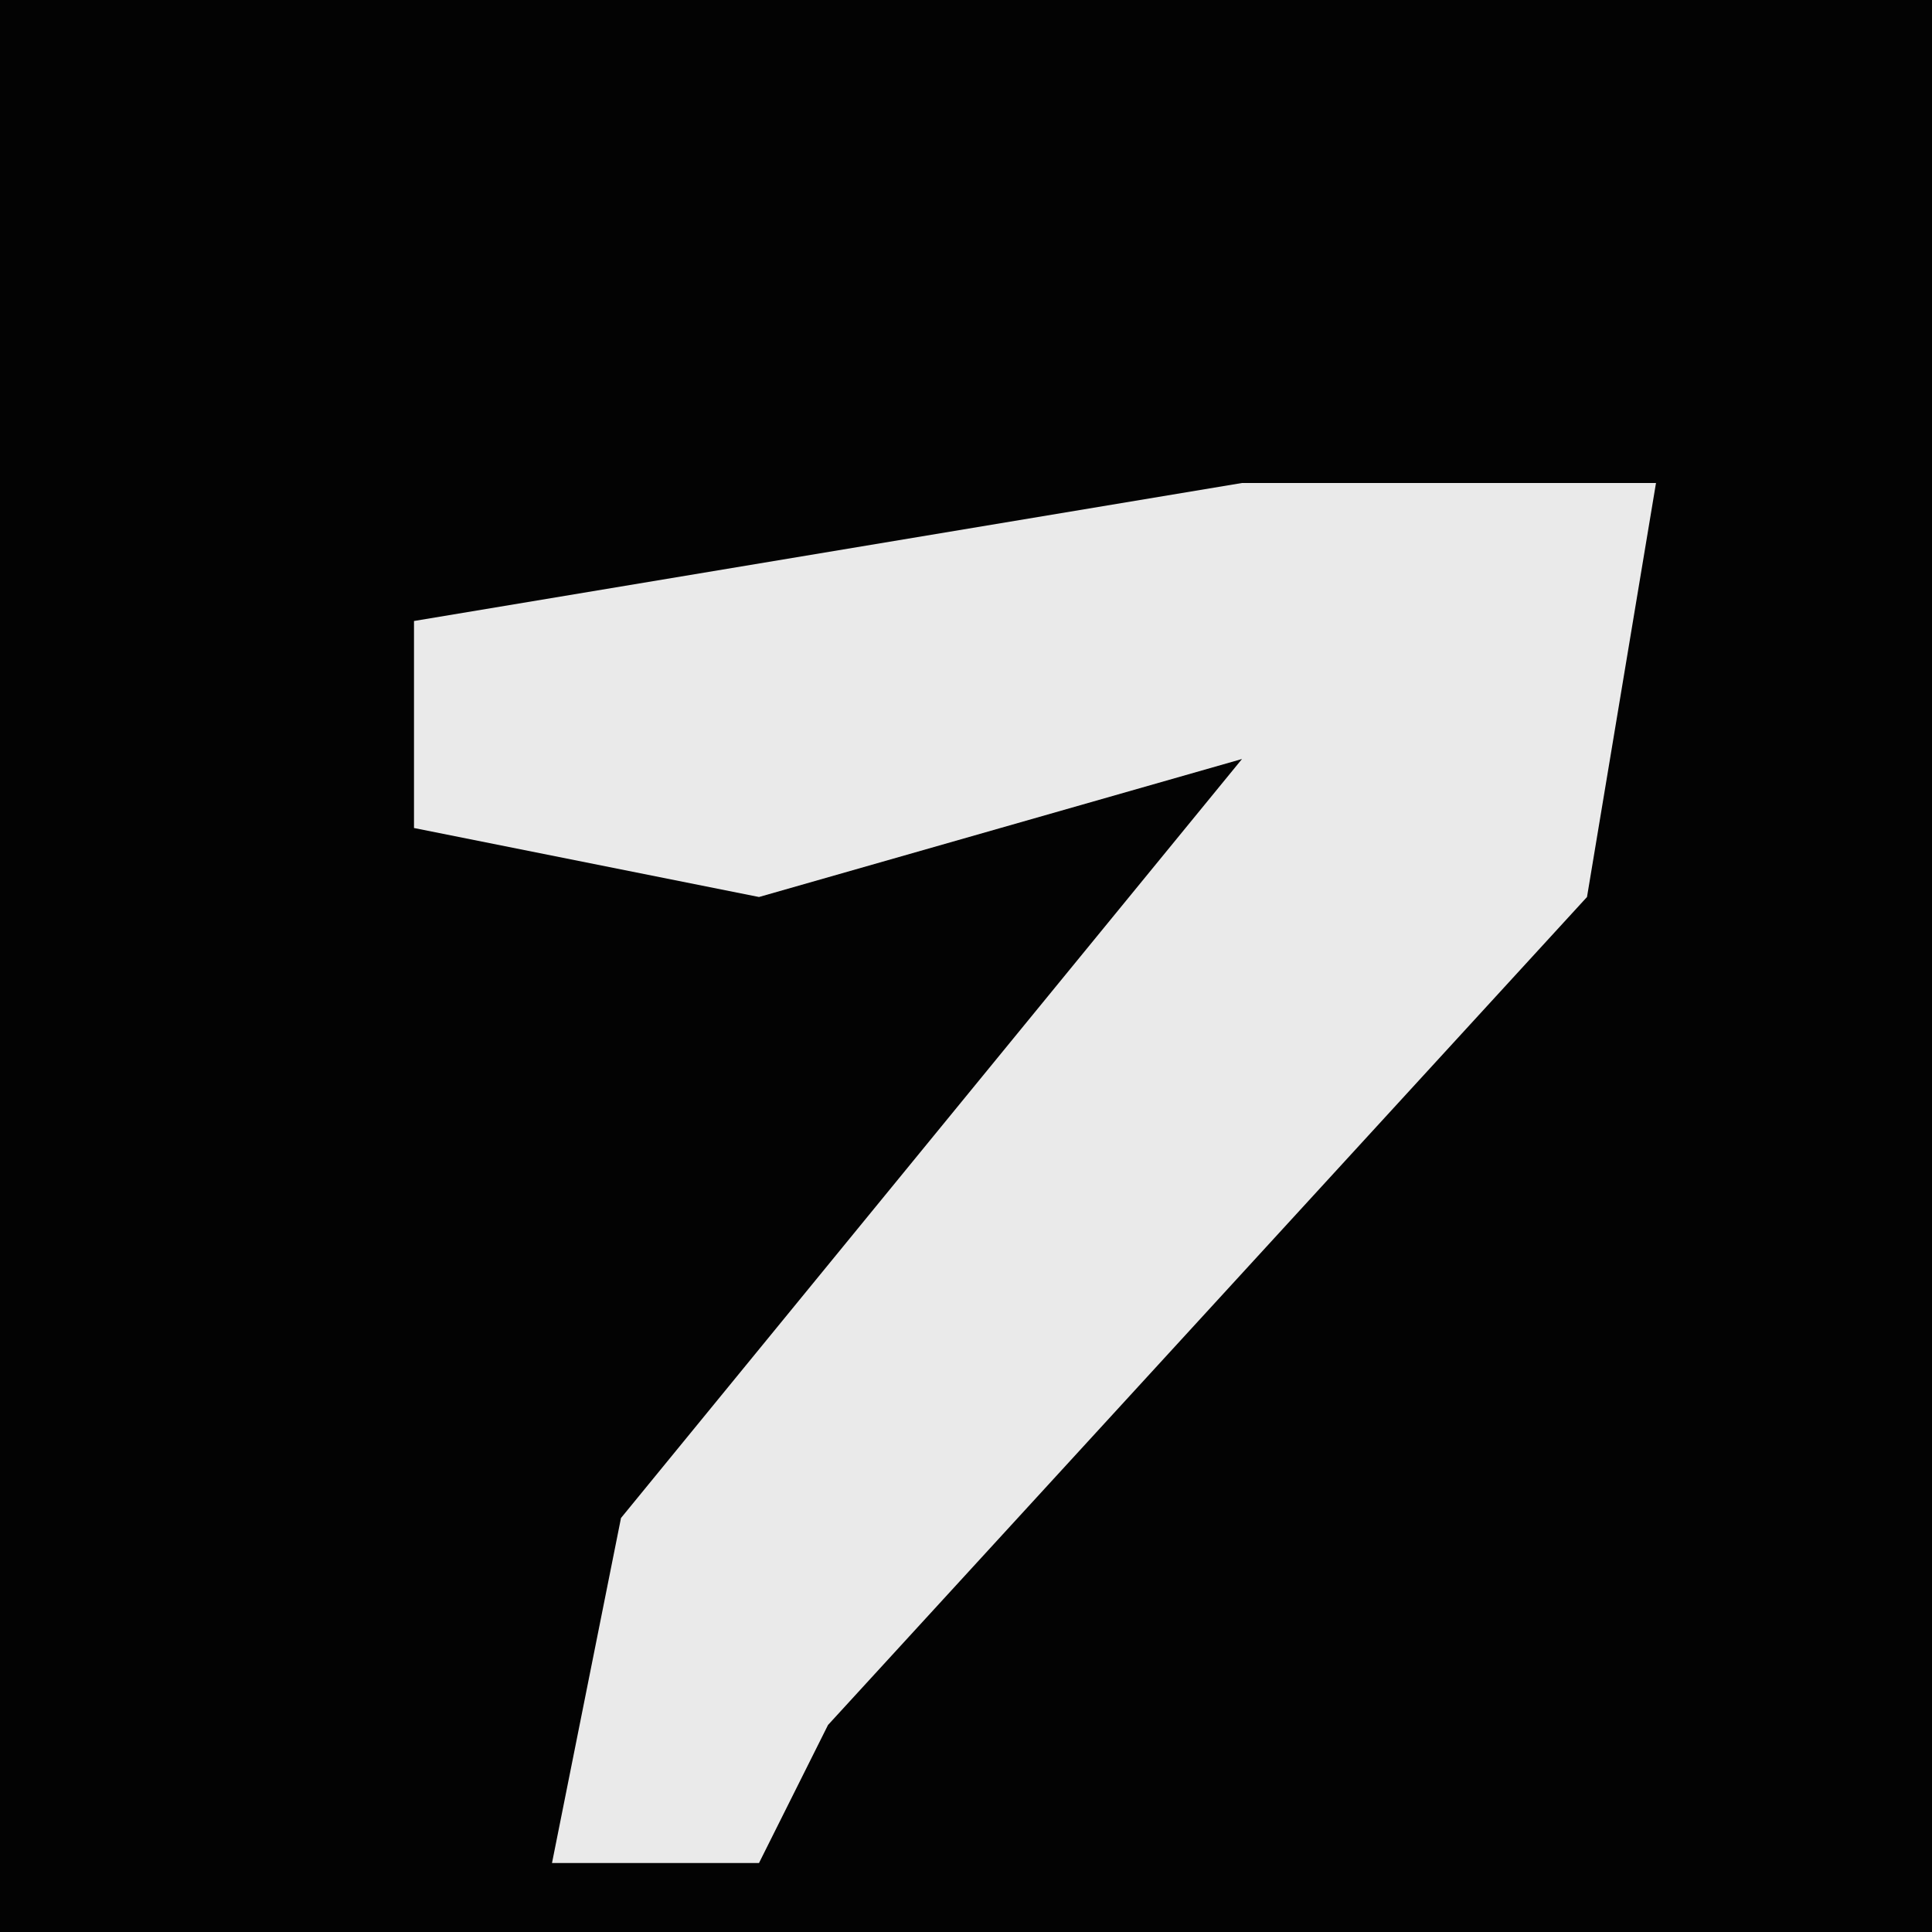 <?xml version="1.0" encoding="UTF-8"?>
<svg version="1.1" xmlns="http://www.w3.org/2000/svg" width="28" height="28">
<path d="M0,0 L28,0 L28,28 L0,28 Z " fill="#030303" transform="translate(0,0)"/>
<path d="M0,0 L6,0 L5,6 L-6,18 L-7,20 L-10,20 L-9,15 L0,4 L-7,6 L-12,5 L-12,2 Z " fill="#EAEAEA" transform="translate(18,7)"/>
</svg>

